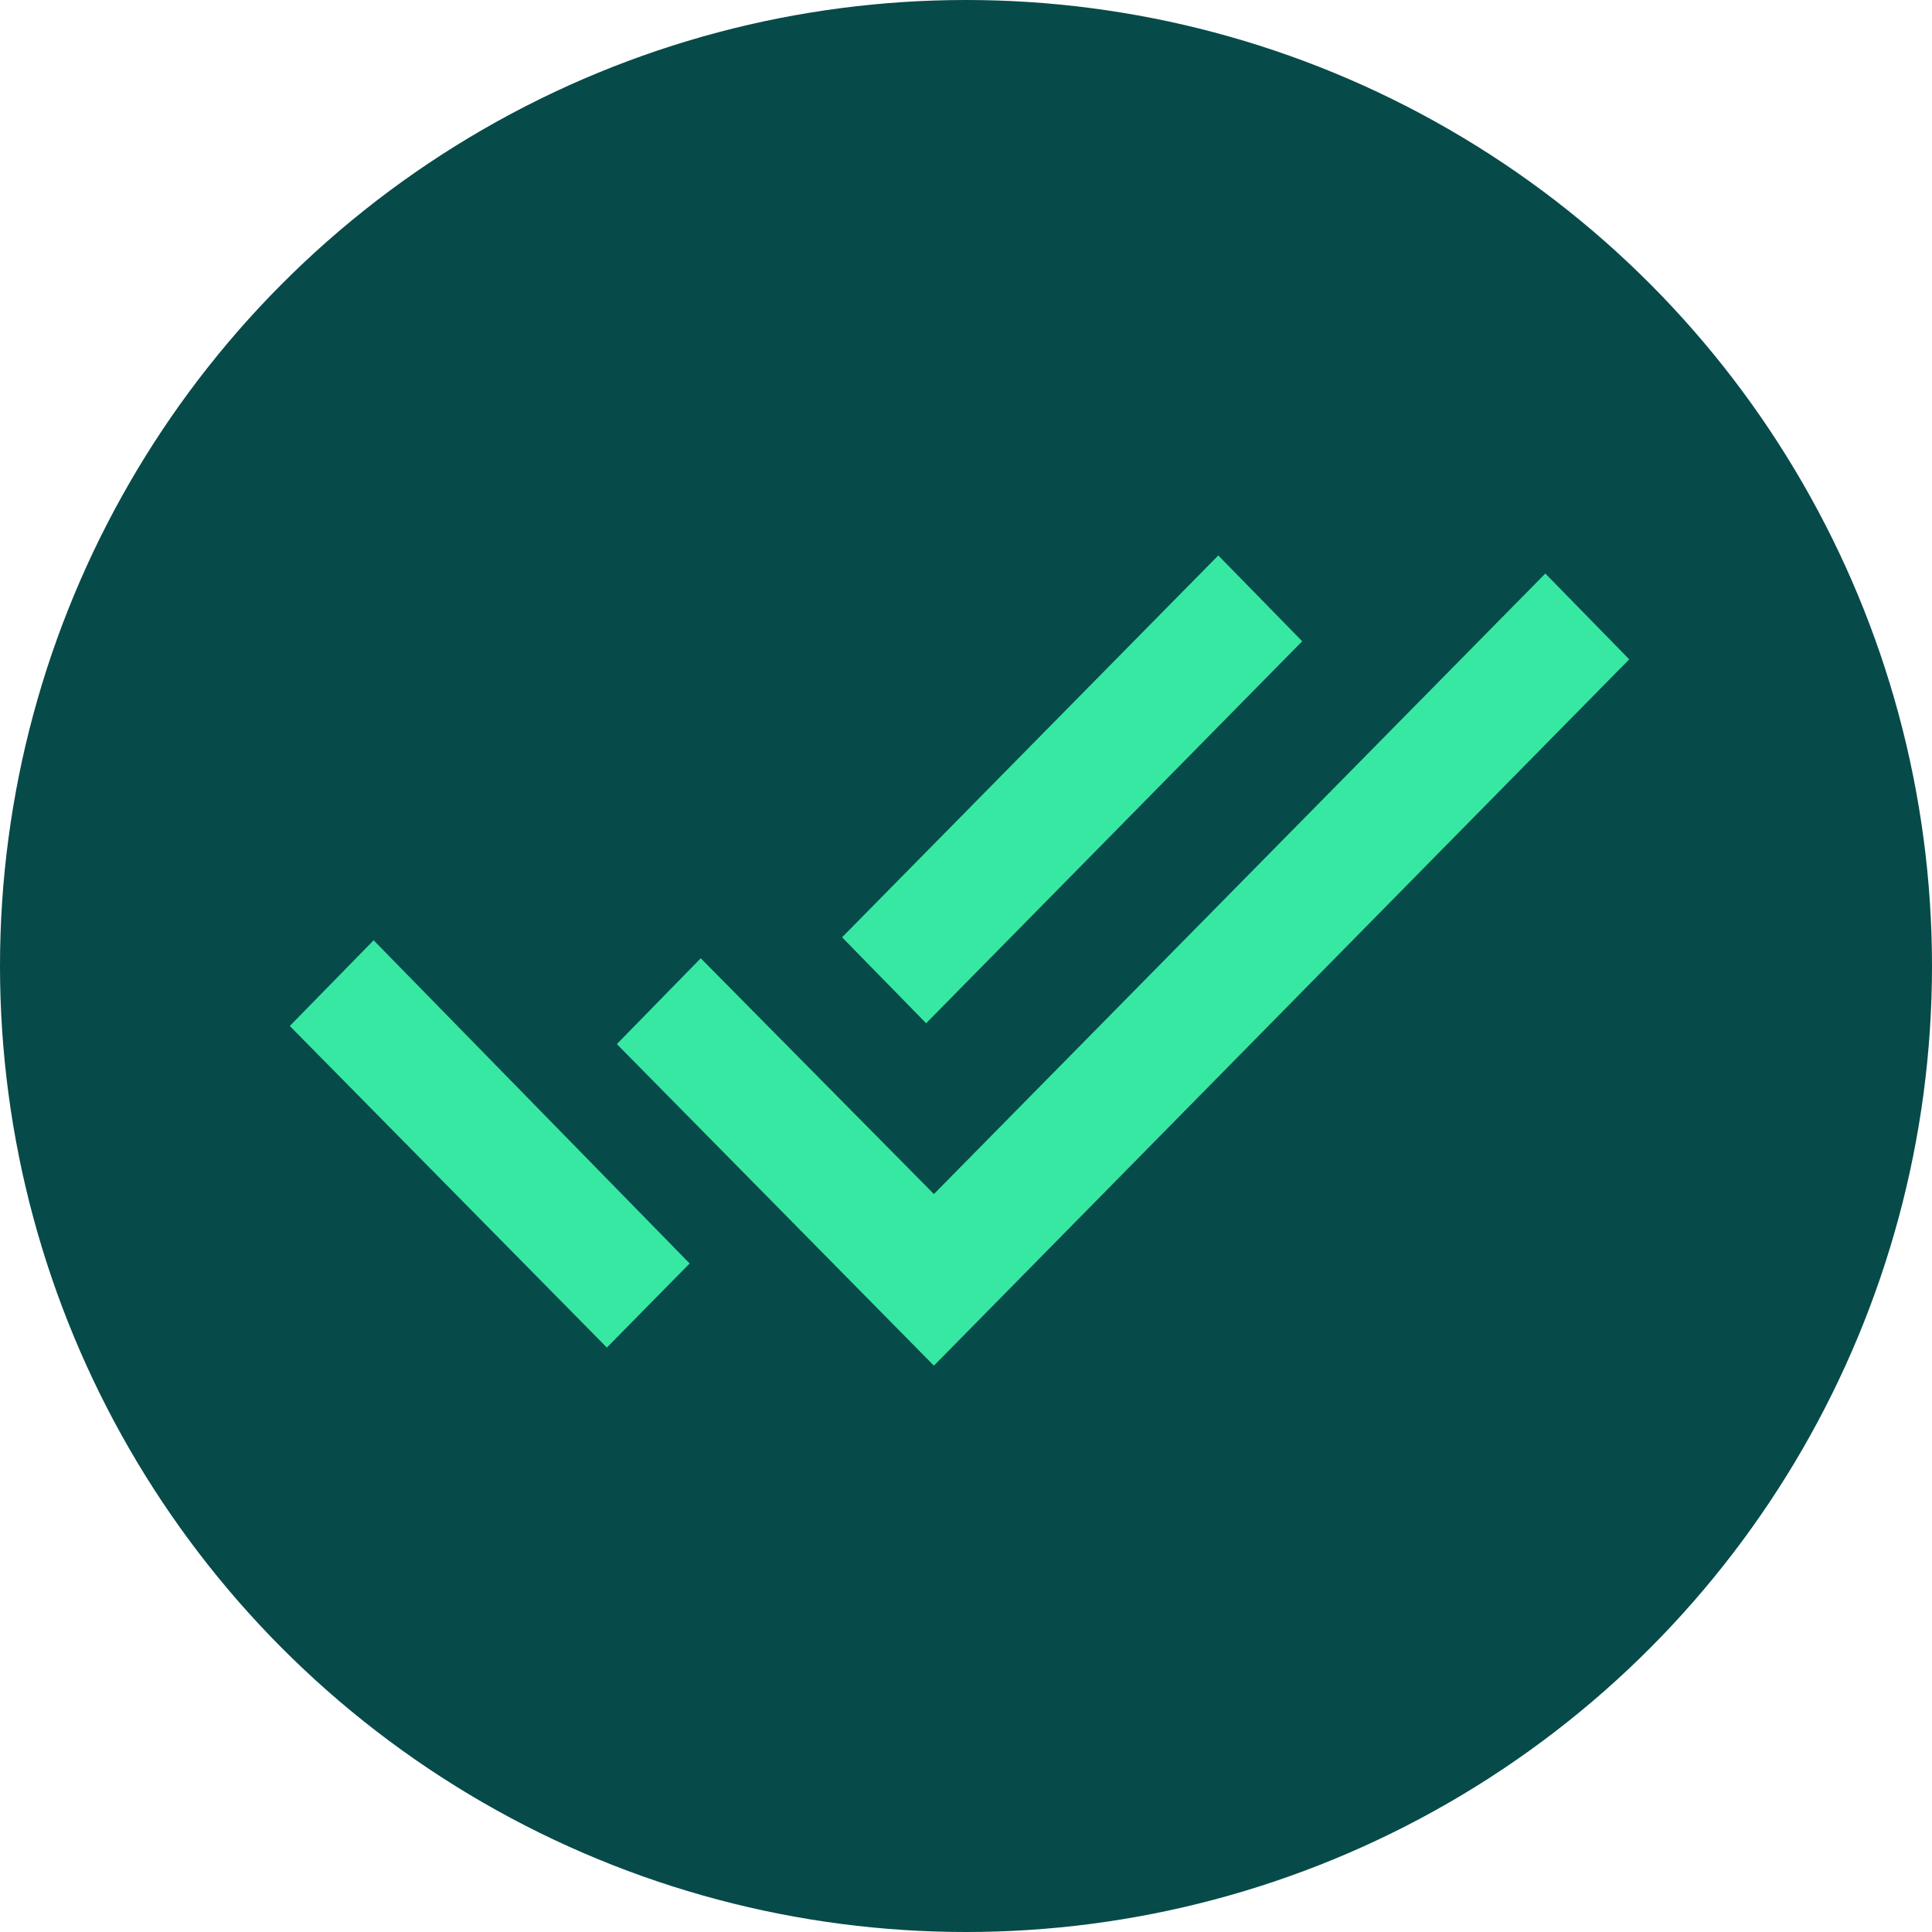 <svg width="80" height="80" xmlns="http://www.w3.org/2000/svg">
  <g fill="none" fill-rule="evenodd">
    <circle fill="#074A4A" cx="40" cy="40" r="40"/>
    <g fill="#37E8A3" fill-rule="nonzero">
      <path d="M29.016 39.68l9.655 9.763 25.318-25.694 3.474 3.553-28.792 29.247-13.129-13.316z"/>
      <path d="M34.868 38.811L50.447 23l3.474 3.553-15.572 15.818-3.481-3.56zm-6.311 13.507l-3.428 3.482L12 42.484l3.471-3.549 13.086 13.383z"/>
    </g>
  </g>
</svg>
